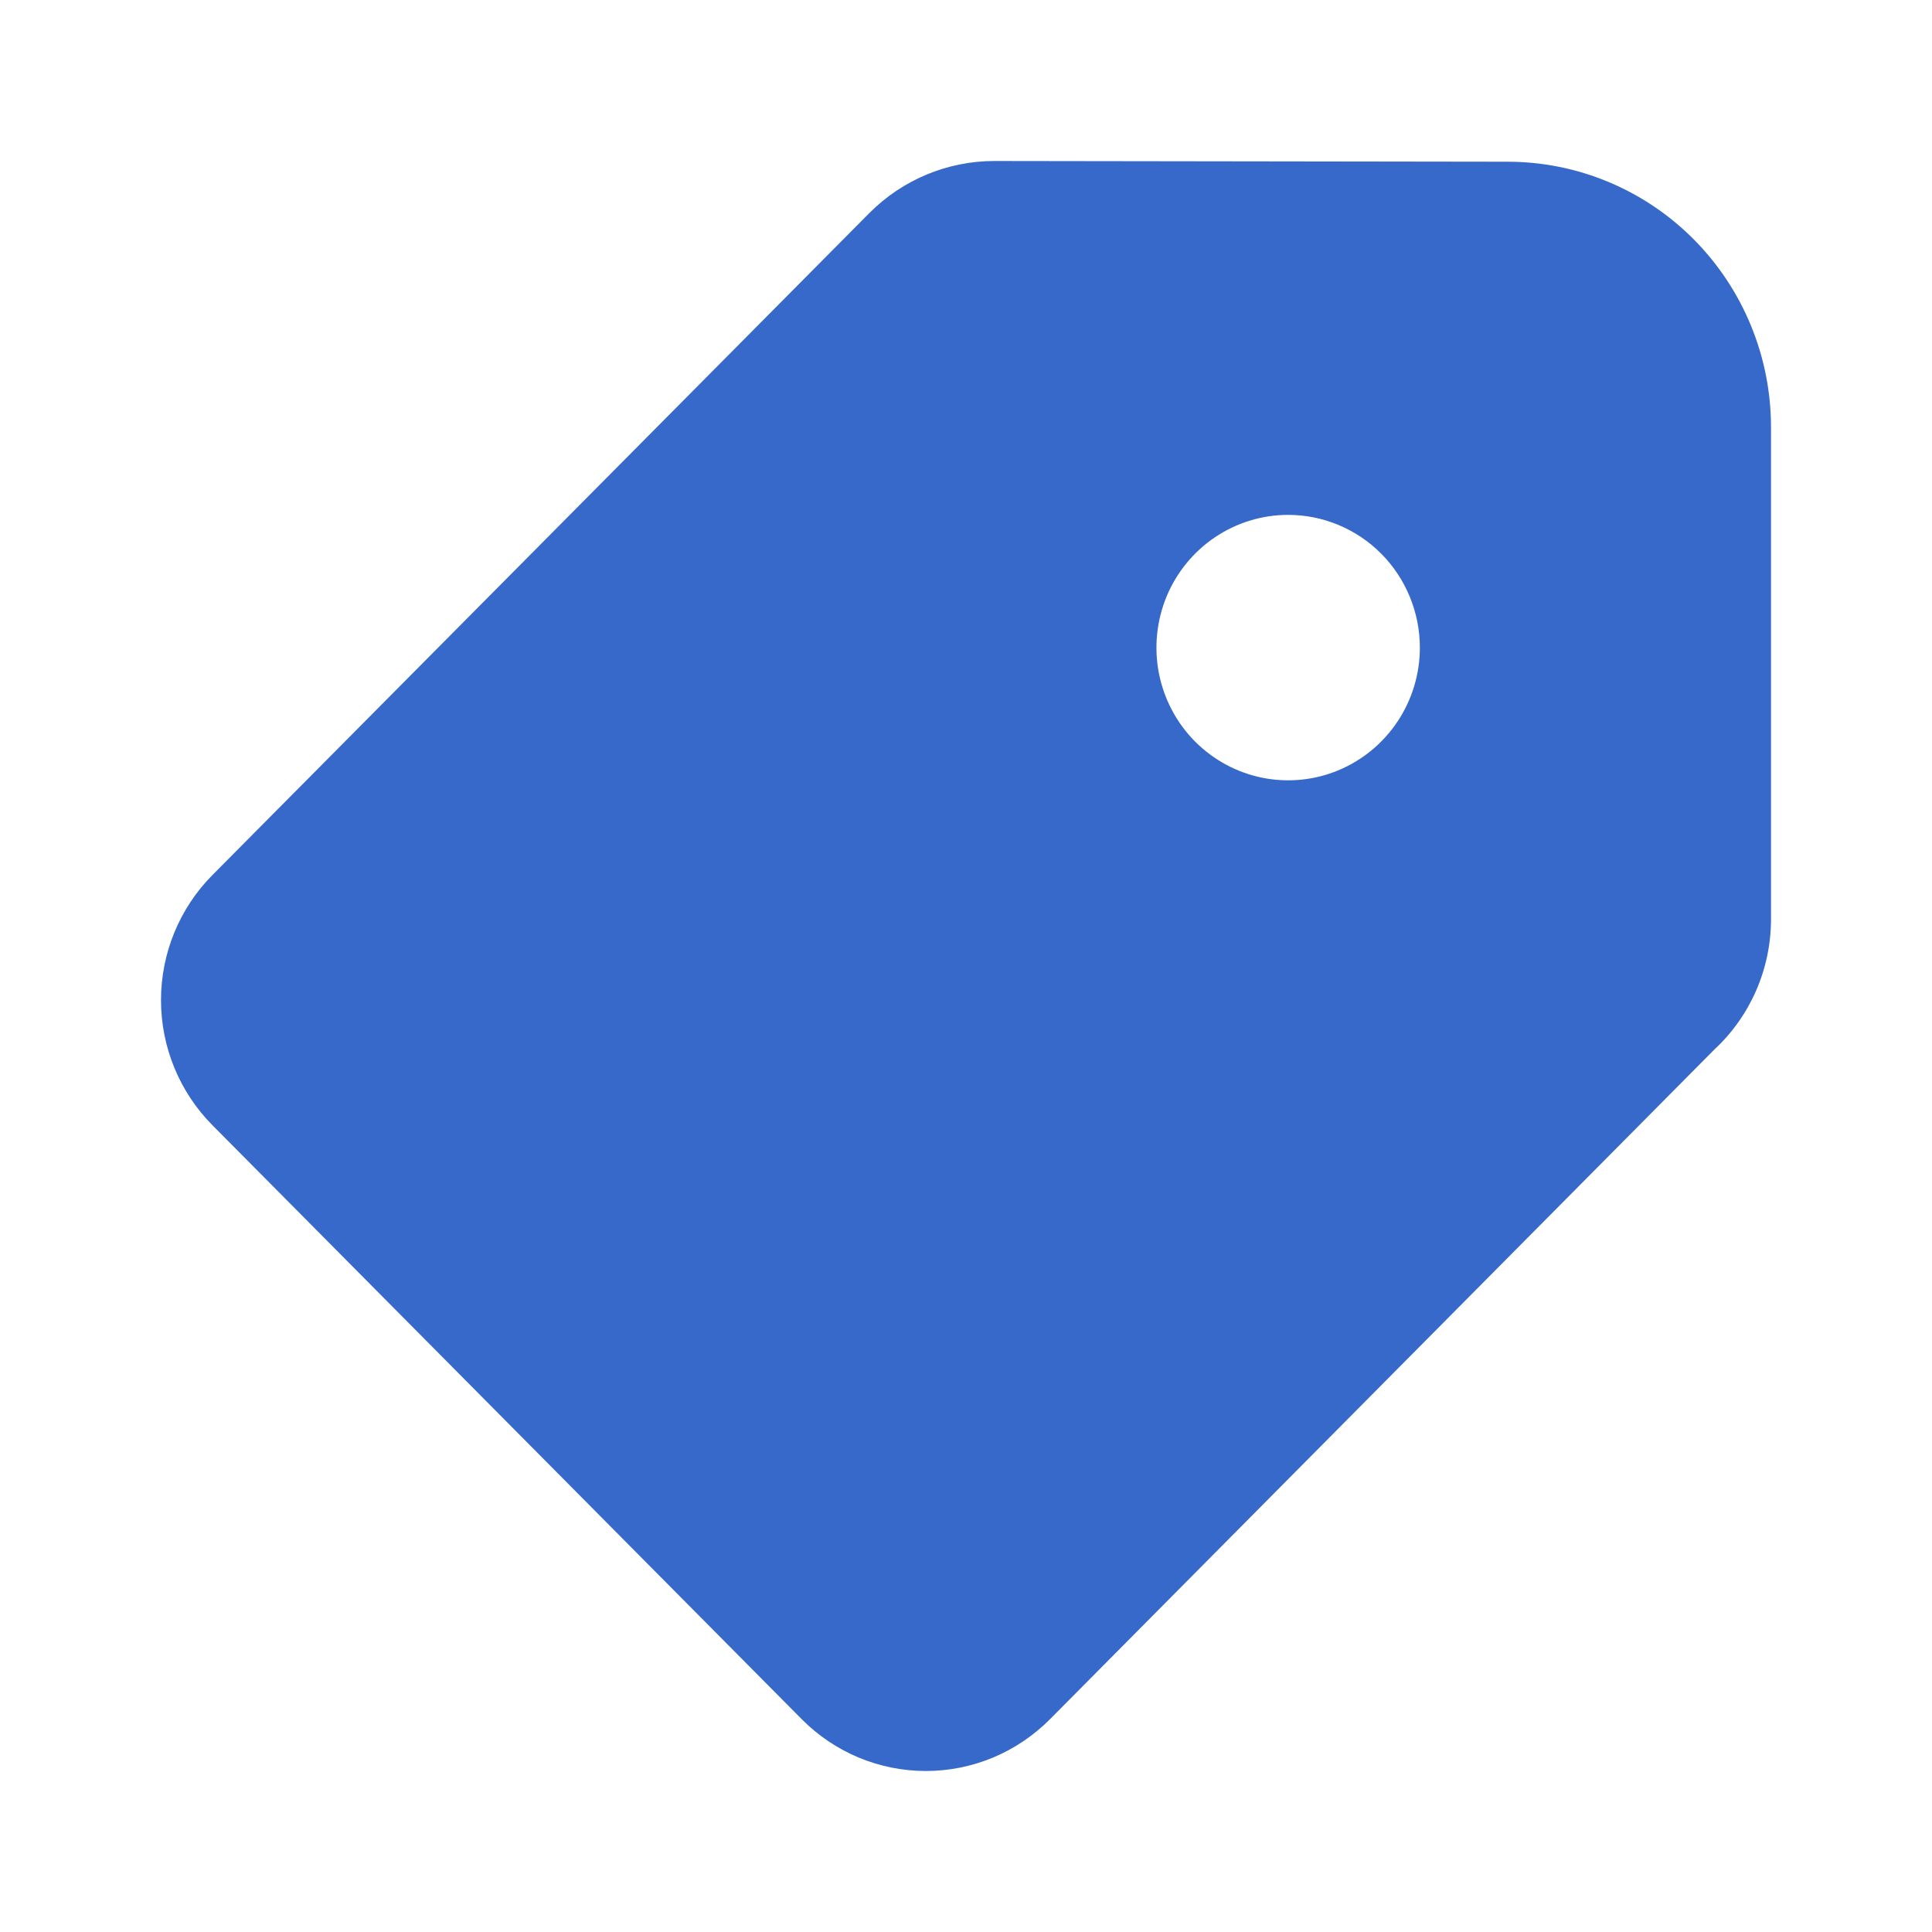 <svg width="24" height="24" viewBox="0 0 24 24" fill="none" xmlns="http://www.w3.org/2000/svg">
<path d="M18.728 2.009L12.345 2C11.767 2.002 11.212 2.233 10.802 2.644L2.639 10.87C2.23 11.282 2 11.841 2 12.424C2 13.007 2.23 13.566 2.639 13.978L9.959 21.356C10.161 21.56 10.402 21.722 10.666 21.833C10.931 21.943 11.215 22 11.501 22C11.788 22 12.072 21.943 12.336 21.833C12.601 21.722 12.841 21.56 13.044 21.356L21.296 13.038C21.518 12.832 21.695 12.582 21.816 12.304C21.937 12.025 22 11.724 22 11.42V5.306C22 4.432 21.655 3.593 21.042 2.975C20.428 2.356 19.596 2.009 18.728 2.009ZM17.638 8.045C17.638 8.371 17.542 8.69 17.362 8.961C17.182 9.232 16.927 9.443 16.628 9.568C16.329 9.693 16 9.725 15.683 9.662C15.365 9.598 15.074 9.441 14.845 9.211C14.616 8.98 14.46 8.686 14.397 8.367C14.334 8.047 14.367 7.715 14.49 7.414C14.614 7.113 14.824 6.855 15.093 6.674C15.362 6.493 15.678 6.396 16.002 6.396C16.436 6.396 16.852 6.57 17.159 6.879C17.465 7.188 17.638 7.608 17.638 8.045Z" fill="#3669C9"/>
</svg>
